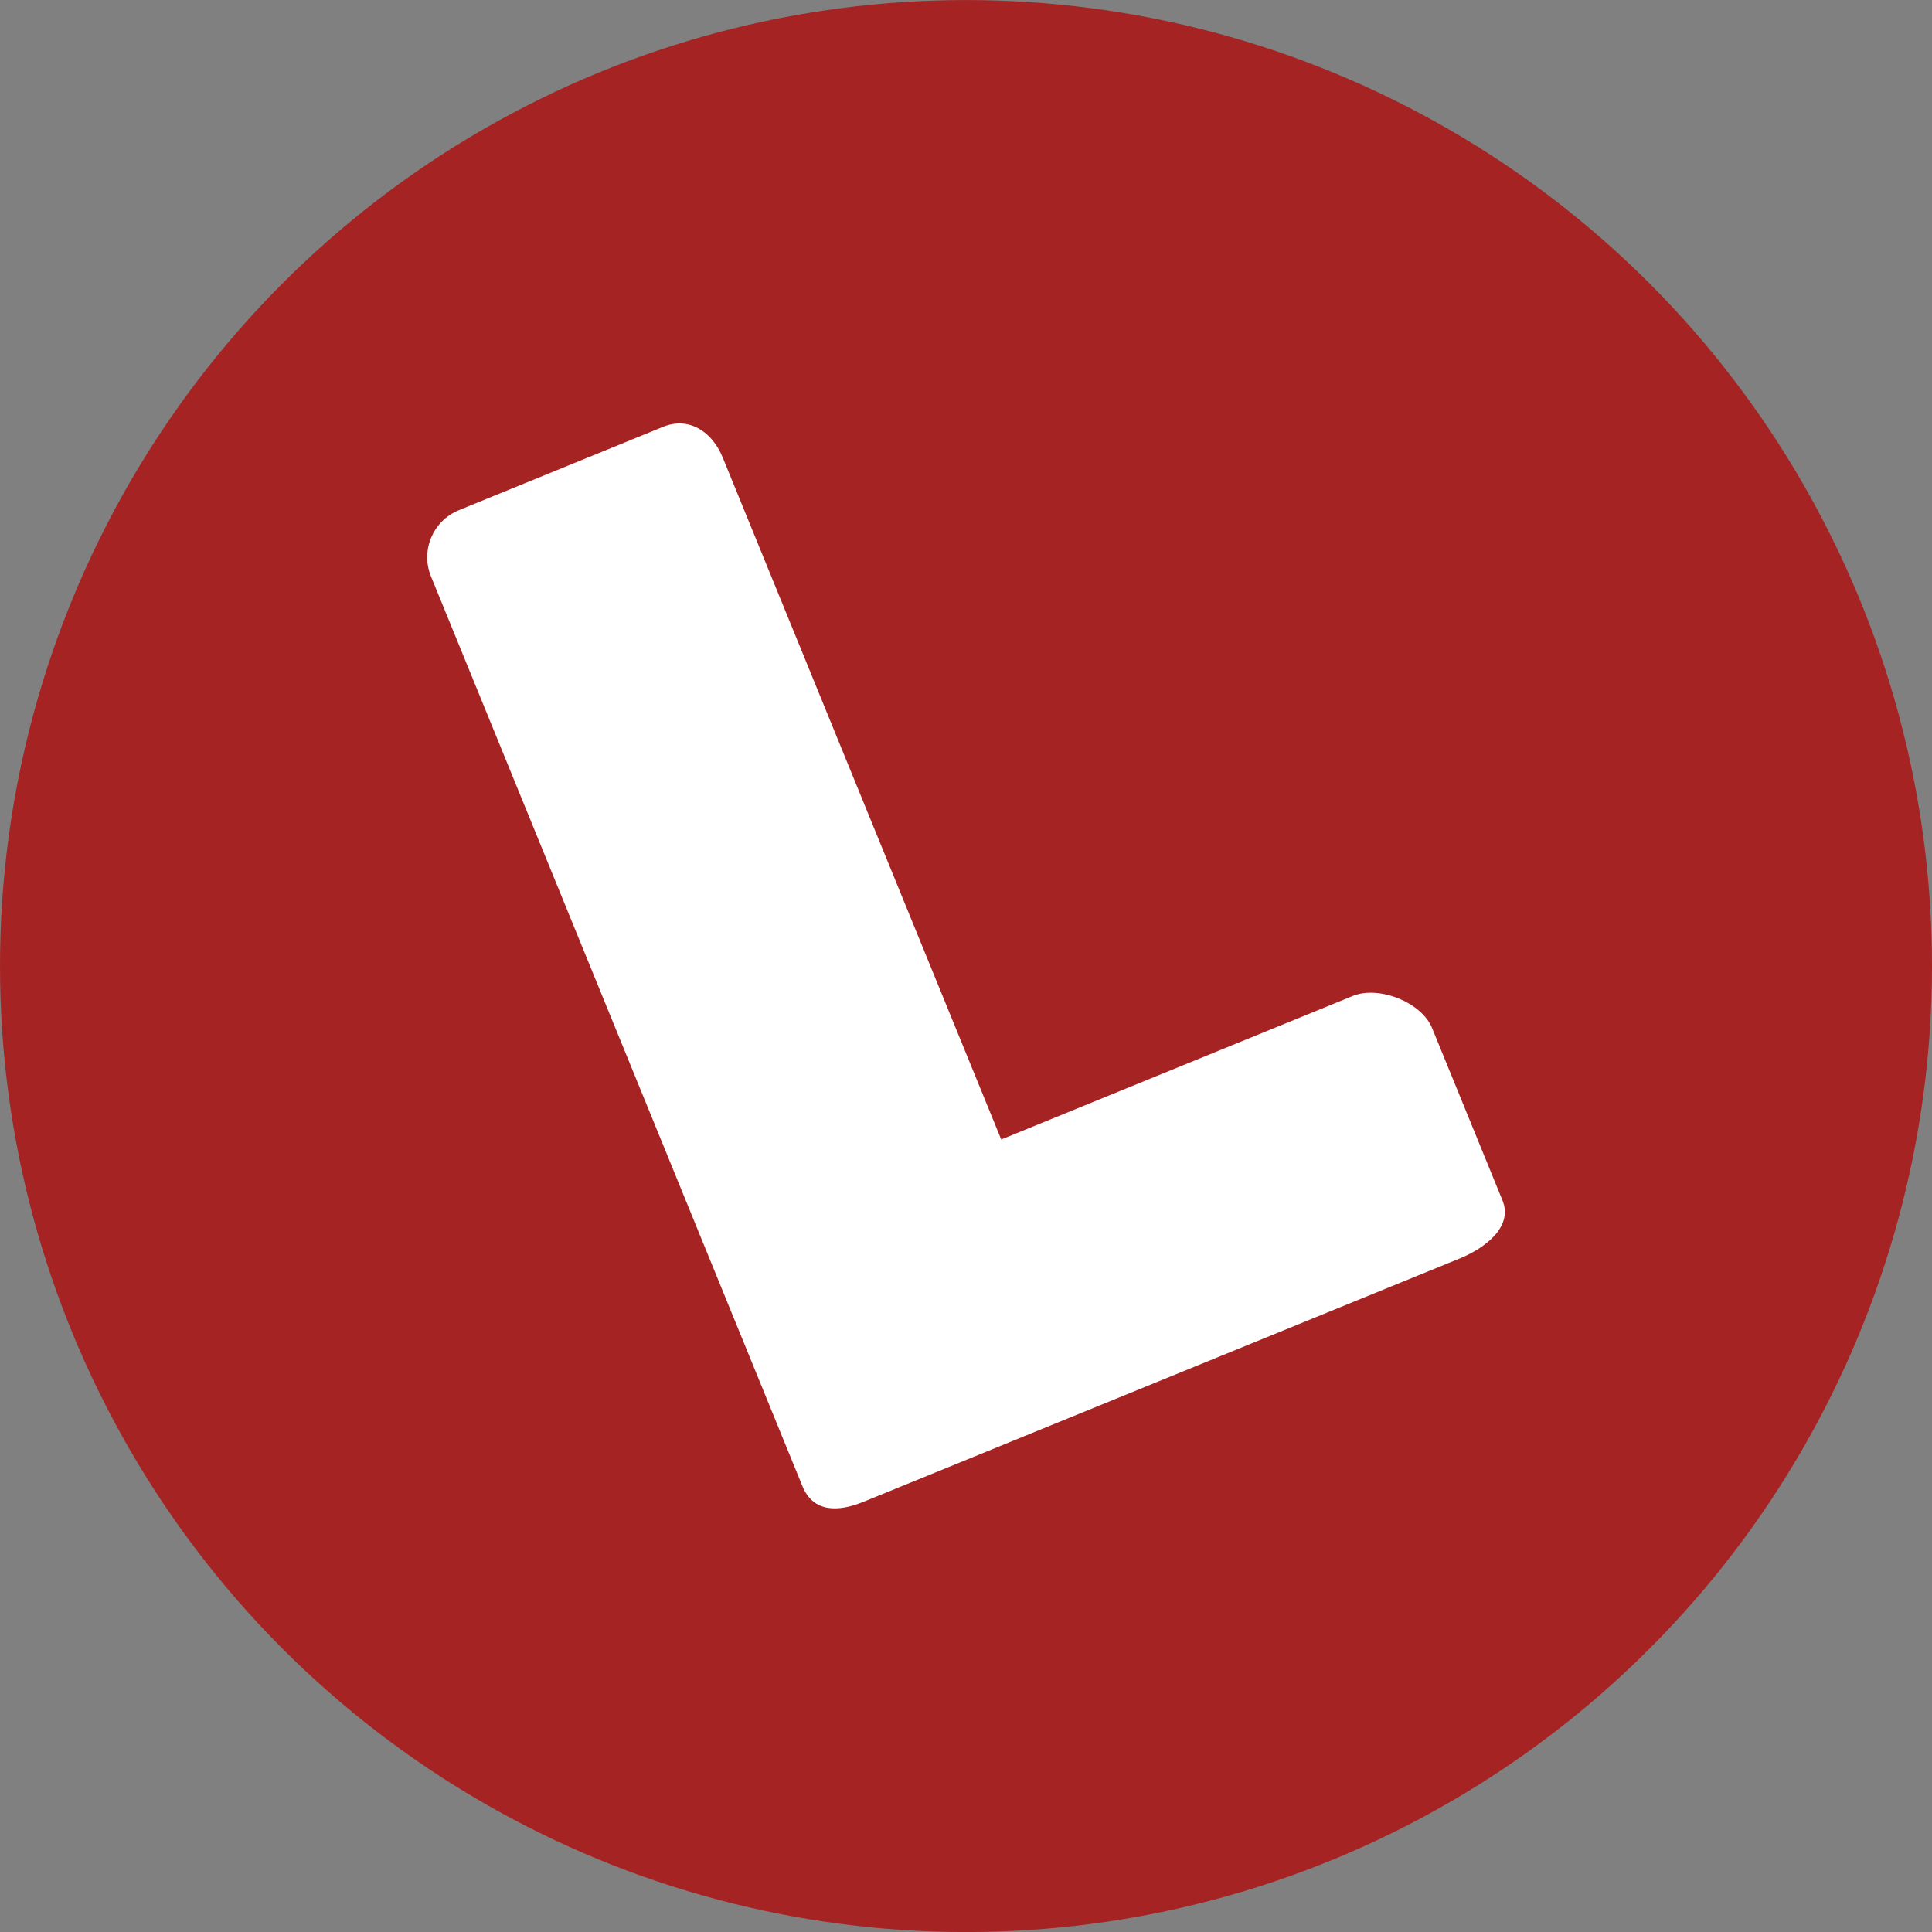 <?xml version="1.0" encoding="utf-8"?>
<!-- Generator: Adobe Illustrator 15.0.0, SVG Export Plug-In . SVG Version: 6.00 Build 0)  -->
<!DOCTYPE svg PUBLIC "-//W3C//DTD SVG 1.0//EN" "http://www.w3.org/TR/2001/REC-SVG-20010904/DTD/svg10.dtd">
<svg version="1.0" id="Layer_1" xmlns="http://www.w3.org/2000/svg" xmlns:xlink="http://www.w3.org/1999/xlink" x="0px" y="0px"
	 width="40px" height="40px" viewBox="0 0 40 40" enable-background="new 0 0 40 40" xml:space="preserve">
<rect x="0" y="0" width="40" height="40" fill="#808080" stroke="none"/>
<g>
	<circle fill="#A62324" cx="20" cy="20.001" r="20"/>
	<path fill="#FFFFFF" d="M28.006,20.621l-7.277,2.971L14.962,9.47c-0.219-0.538-0.702-0.851-1.239-0.631L9.5,10.563
		c-0.537,0.219-0.797,0.834-0.576,1.373l7.69,18.835c0.221,0.539,0.729,0.541,1.267,0.321l12.344-5.038
		c0.537-0.221,1.102-0.66,0.883-1.199l-1.459-3.572C29.428,20.746,28.543,20.401,28.006,20.621z"/>
</g>
</svg>
